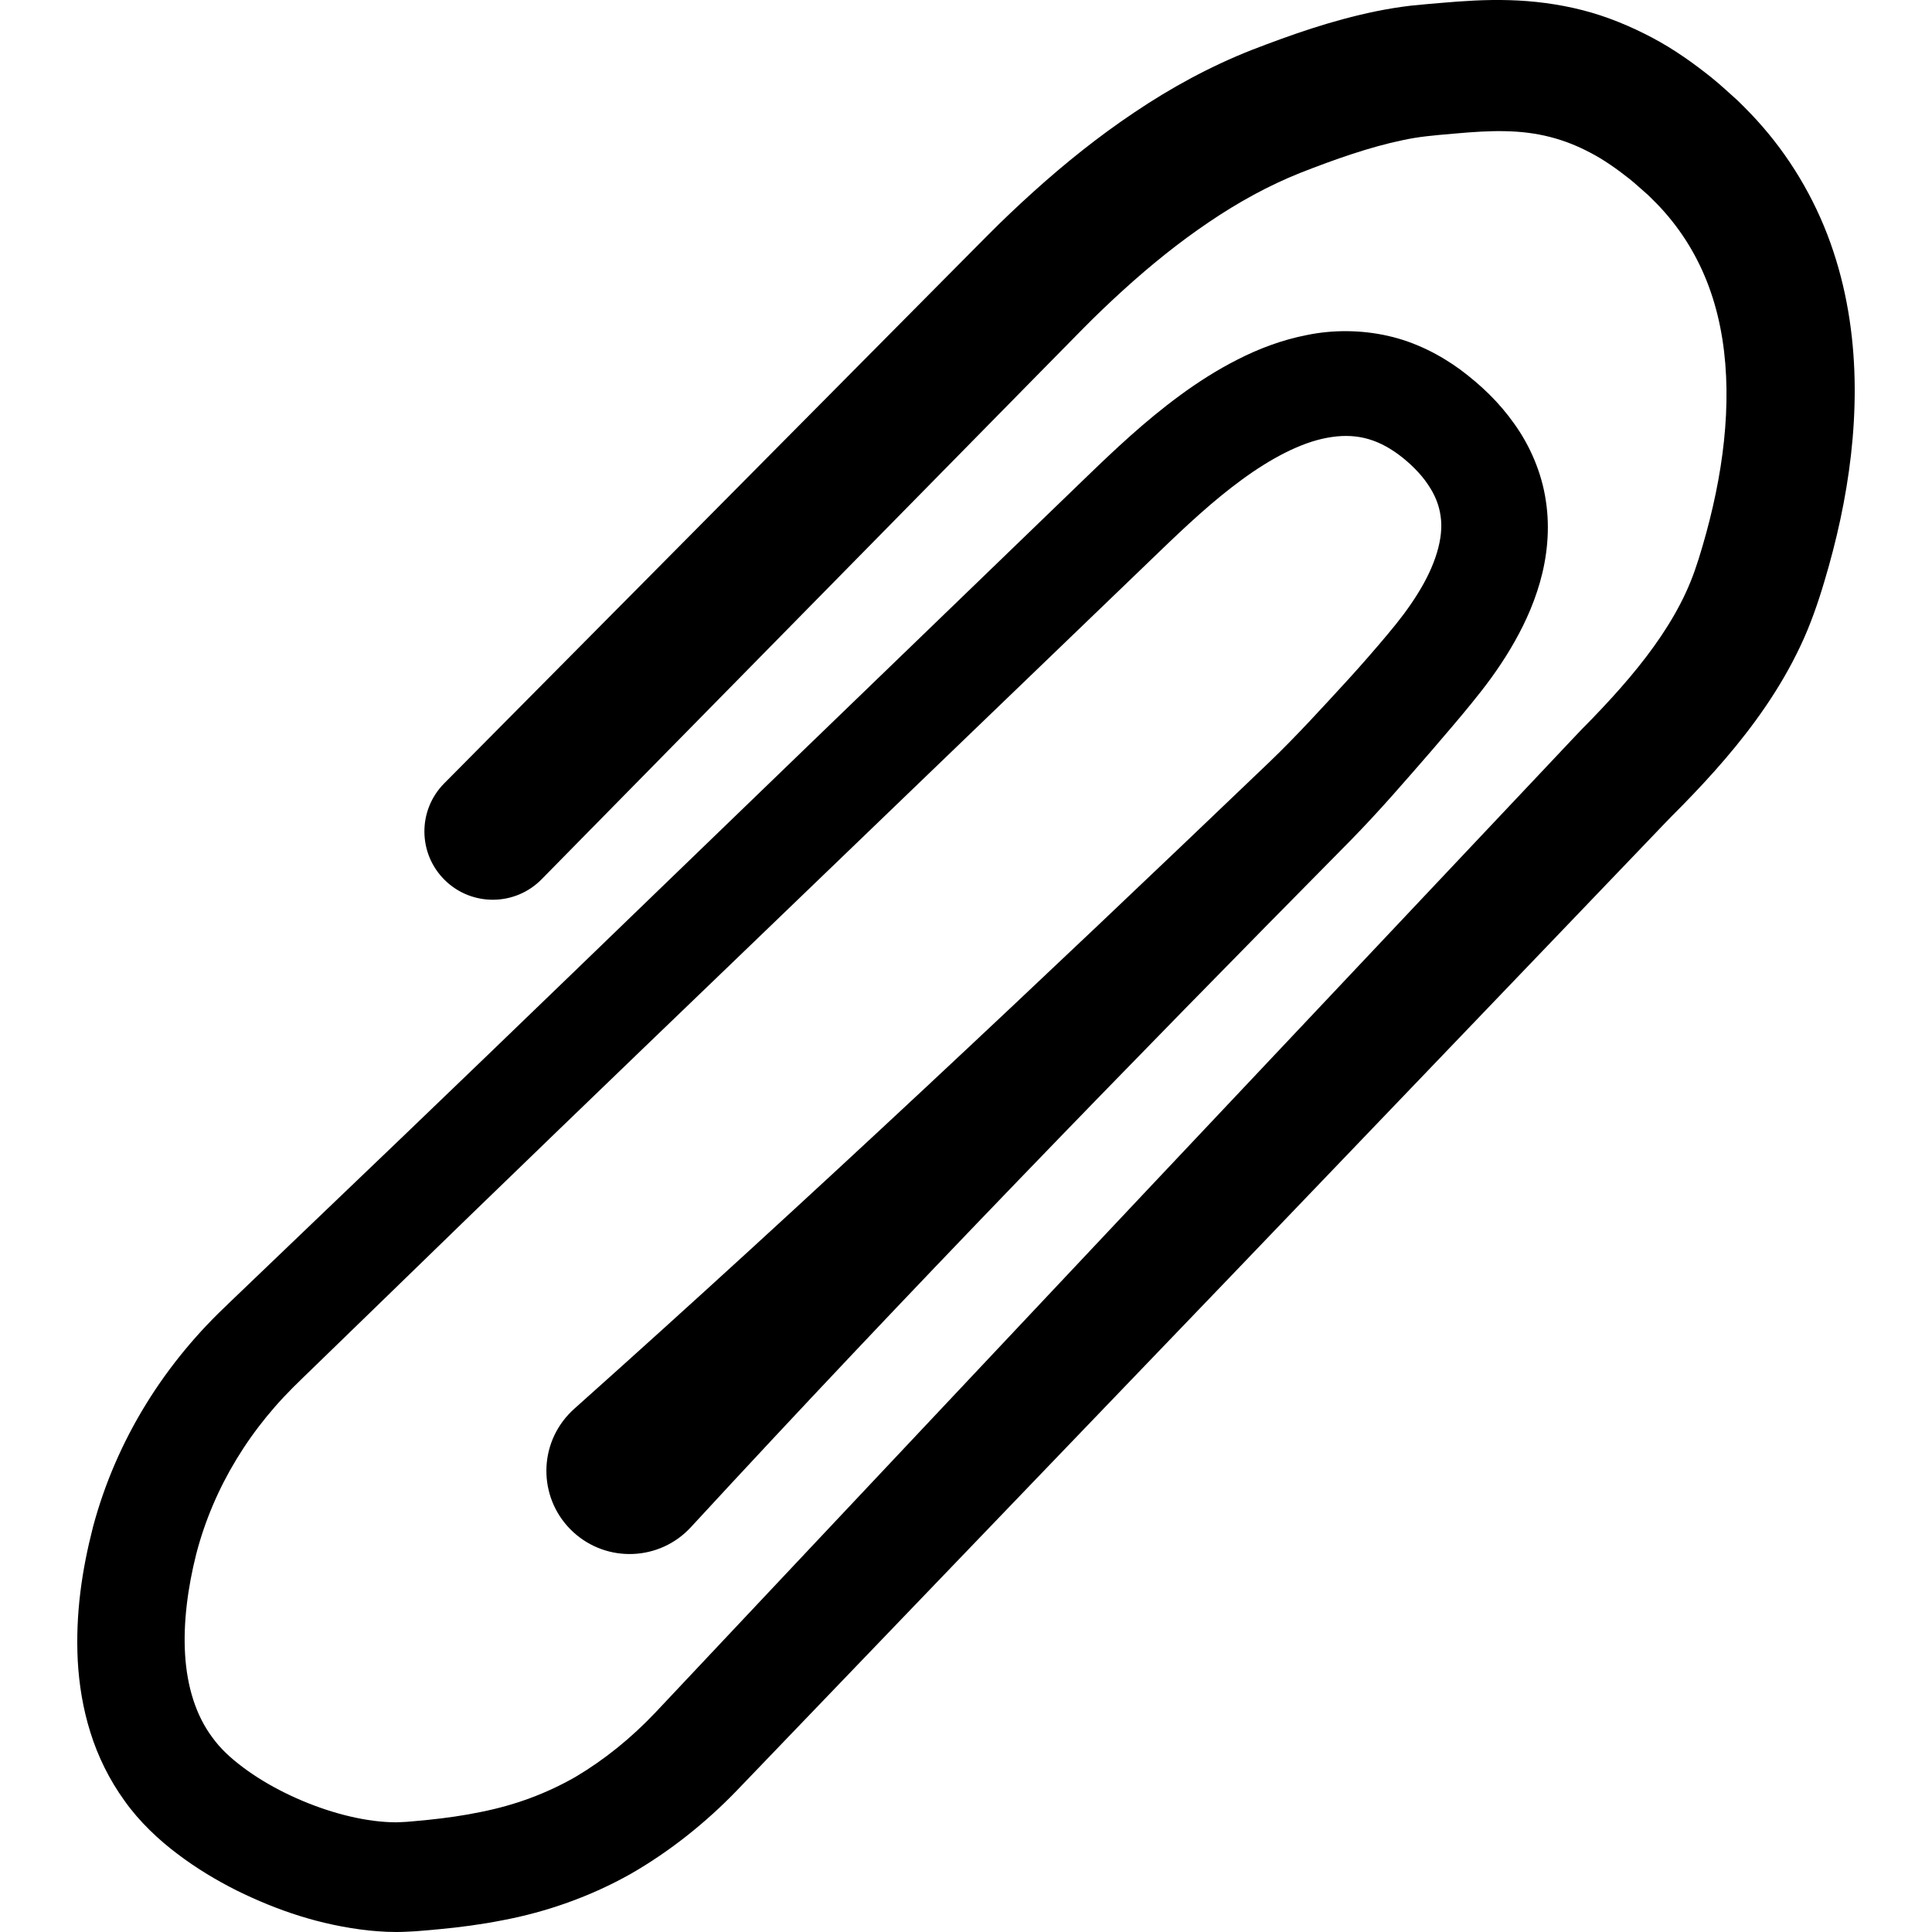 <?xml version="1.0" encoding="iso-8859-1"?>
<!-- Generator: Adobe Illustrator 25.4.1, SVG Export Plug-In . SVG Version: 6.00 Build 0)  -->
<svg version="1.1" id="&#xB808;&#xC774;&#xC5B4;_2" xmlns="http://www.w3.org/2000/svg" xmlns:xlink="http://www.w3.org/1999/xlink"
	 x="0px" y="0px" viewBox="0 0 250 250" style="enable-background:new 0 0 250 250;" xml:space="preserve">
<g>
	<rect x="-5" y="-5" style="fill:none;" width="260.952" height="260"/>
	<rect style="fill:none;" width="250" height="250"/>
	<path d="M74.296,182.308c30.595-27.305,60.414-55.419,90.019-83.75c3.45-3.311,6.92-7.125,10.3-10.809
		c1.686-1.855,3.339-3.756,4.895-5.611c0.795-0.946,1.493-1.815,2.141-2.681c0.667-0.897,1.279-1.789,1.83-2.684
		c2.239-3.582,3.358-7.173,2.935-9.962c-0.188-1.419-0.715-2.769-1.663-4.148c-0.897-1.359-2.353-2.792-3.799-3.86
		c-2.925-2.142-5.748-2.802-9.234-2.151c-3.479,0.64-7.358,2.731-11.018,5.414c-3.704,2.7-7.208,5.97-10.876,9.51l-11.075,10.658
		l-44.299,42.633c-14.776,14.202-29.538,28.417-44.224,42.711l-11.031,10.703c-0.971,0.94-1.702,1.663-2.485,2.501
		c-0.772,0.821-1.512,1.67-2.224,2.541c-1.423,1.742-2.723,3.579-3.885,5.493c-2.325,3.827-4.093,7.965-5.206,12.255
		c-1.099,4.34-1.705,8.93-1.446,13.048c0.258,4.151,1.389,7.831,3.504,10.676c1.051,1.459,2.311,2.638,3.997,3.905
		c1.642,1.23,3.498,2.344,5.448,3.307c3.888,1.916,8.24,3.292,12.215,3.688c0.98,0.091,1.953,0.147,2.807,0.087
		c0.366-0.001,1.014-0.06,1.625-0.116l1.808-0.172c2.396-0.243,4.698-0.574,6.908-1.035c4.437-0.887,8.449-2.38,12.194-4.522
		c3.721-2.209,7.172-4.981,10.364-8.35l21.07-22.388l42.141-44.776l42.186-44.732l10.549-11.181c1.766-1.853,3.496-3.753,5.3-5.557
		c1.687-1.746,3.295-3.498,4.795-5.277c3-3.557,5.526-7.196,7.271-10.966c0.889-1.924,1.486-3.681,2.184-6.077
		c0.66-2.258,1.232-4.527,1.7-6.798c1.874-9.056,2.039-18.254-0.63-26.007c-1.321-3.874-3.333-7.361-5.998-10.389
		c-0.665-0.759-1.383-1.478-2.114-2.189c-0.81-0.69-1.6-1.445-2.419-2.1c-1.644-1.293-3.312-2.48-5.031-3.371
		c-3.448-1.834-6.915-2.72-10.982-2.801c-2.039-0.054-4.232,0.091-6.708,0.316c-2.811,0.242-4.494,0.383-6.649,0.848
		c-4.192,0.871-8.7,2.45-13.238,4.231c-4.046,1.615-8.027,3.795-11.853,6.396c-3.833,2.588-7.524,5.568-11.068,8.79
		c-1.772,1.612-3.516,3.275-5.218,5.003l-5.368,5.453l-21.553,21.922L70.08,113.781c-3.424,3.483-9.027,3.534-12.514,0.113
		c-3.487-3.421-3.538-9.017-0.113-12.5l0.026-0.027l43.292-43.66l21.646-21.83l5.438-5.478c1.902-1.915,3.875-3.782,5.9-5.609
		c4.052-3.652,8.364-7.121,13.038-10.251c4.662-3.136,9.717-5.923,15.207-8.083c5.01-1.927,10.205-3.788,16.063-4.997
		c1.465-0.294,2.965-0.547,4.512-0.726c1.724-0.182,2.701-0.249,4.083-0.372c2.628-0.224,5.56-0.433,8.647-0.34
		c3.086,0.085,6.324,0.488,9.486,1.298c3.17,0.813,6.197,2.074,9.011,3.561c2.824,1.495,5.344,3.299,7.709,5.191
		c1.175,0.953,2.248,1.963,3.365,2.959c1.104,1.078,2.182,2.185,3.198,3.361c4.081,4.688,7.227,10.277,9.153,16.116
		c1.948,5.845,2.744,11.87,2.772,17.7c0.025,5.842-0.686,11.524-1.857,17.004c-0.587,2.741-1.289,5.436-2.087,8.087
		c-0.742,2.516-1.799,5.623-3.1,8.334c-2.607,5.52-6.072,10.309-9.697,14.551c-1.817,2.126-3.693,4.135-5.579,6.061
		c-1.831,1.808-3.566,3.684-5.349,5.526l-10.633,11.099l-42.542,44.386l-42.587,44.341l-21.294,22.171
		c-3.897,4.027-8.501,7.747-13.639,10.701c-5.173,2.925-10.927,4.945-16.557,6.005c-2.815,0.558-5.6,0.921-8.305,1.172l-2.021,0.18
		c-0.666,0.054-1.294,0.116-2.21,0.142c-1.706,0.089-3.302-0.013-4.87-0.168c-6.23-0.695-11.774-2.572-17.065-5.182
		c-2.635-1.324-5.19-2.861-7.64-4.716c-2.407-1.806-4.933-4.165-6.858-6.89c-1.96-2.708-3.446-5.744-4.408-8.829
		c-0.973-3.088-1.468-6.213-1.639-9.254c-0.309-6.122,0.544-11.796,1.978-17.365c1.498-5.617,3.839-10.98,6.865-15.888
		c1.513-2.455,3.196-4.798,5.028-7.011c0.916-1.106,1.867-2.183,2.857-3.222c0.97-1.029,2.073-2.098,2.948-2.933l11.103-10.633
		c14.825-14.154,29.575-28.387,44.311-42.633l44.236-42.712l11.059-10.678c3.698-3.573,7.677-7.349,12.256-10.703
		c2.287-1.683,4.752-3.267,7.465-4.641c2.7-1.376,5.696-2.531,9.003-3.169c3.28-0.67,6.94-0.671,10.436,0.122
		c3.511,0.785,6.72,2.434,9.394,4.394c2.65,1.994,4.945,4.152,6.968,7.011c2.005,2.801,3.536,6.294,4.066,9.953
		c0.561,3.657,0.154,7.305-0.763,10.511c-0.919,3.226-2.303,6.083-3.85,8.674c-0.775,1.297-1.6,2.528-2.446,3.698
		c-0.87,1.197-1.766,2.335-2.606,3.361c-1.702,2.099-3.412,4.064-5.112,6.054c-3.441,3.958-6.762,7.831-10.593,11.732
		c-28.823,29.176-57.433,58.567-85.267,88.768c-4.028,4.372-10.842,4.654-15.219,0.63c-4.377-4.024-4.659-10.83-0.631-15.202
		C73.783,182.789,74.042,182.536,74.296,182.308z"/>
</g>
</svg>
